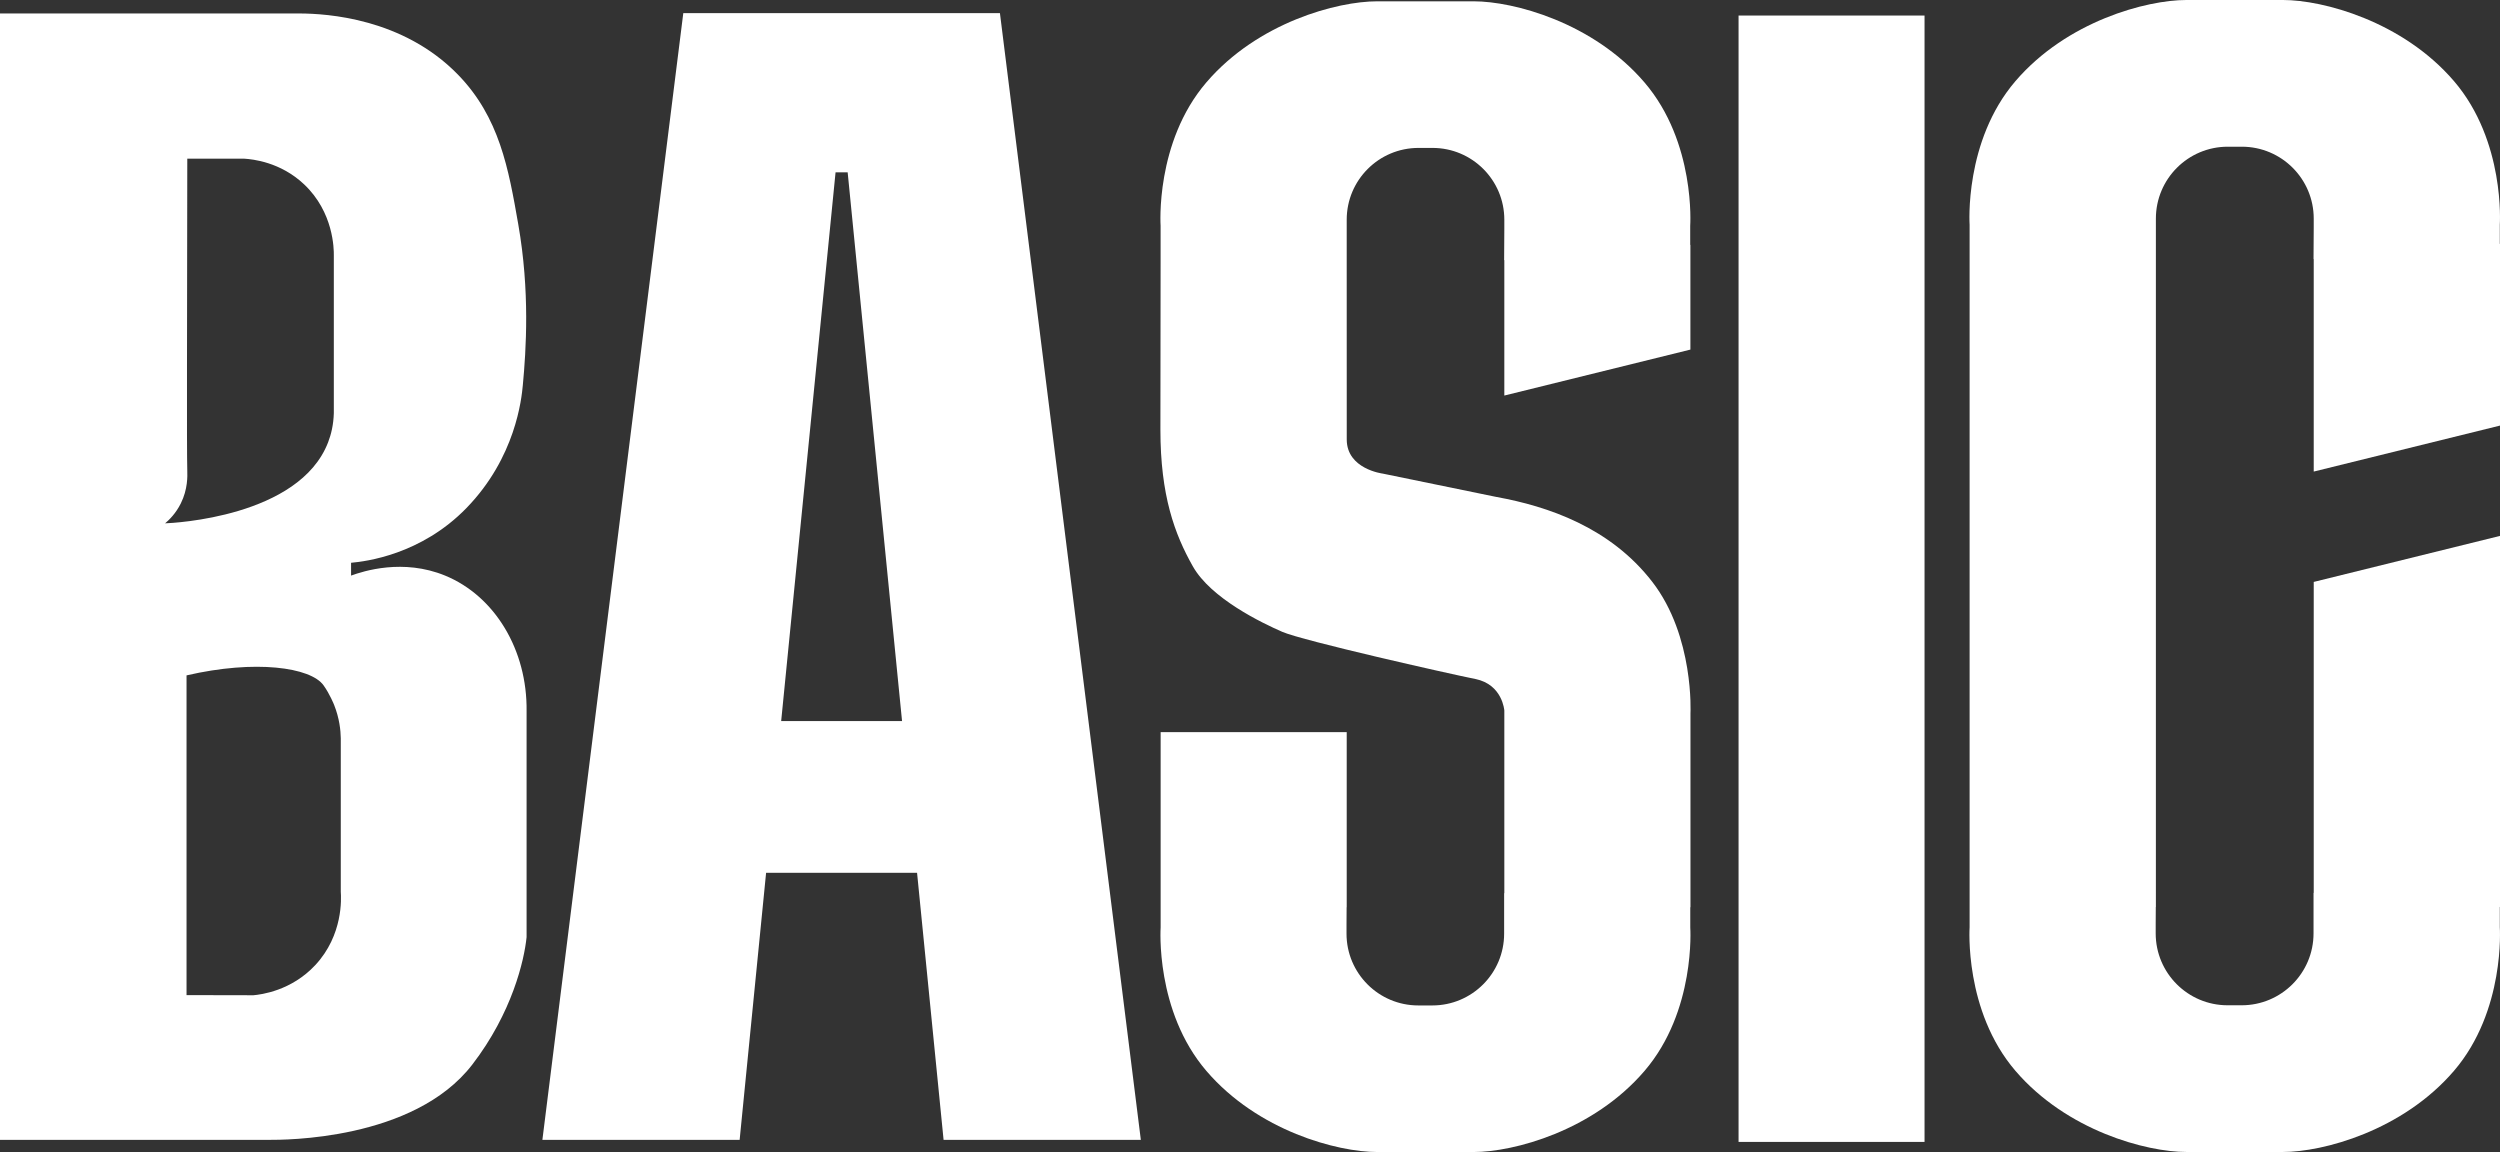 <?xml version="1.0" encoding="utf-8"?>
<!-- Generator: Adobe Illustrator 28.4.1, SVG Export Plug-In . SVG Version: 6.00 Build 0)  -->
<svg version="1.1" id="Layer_1" xmlns="http://www.w3.org/2000/svg" xmlns:xlink="http://www.w3.org/1999/xlink" x="0px" y="0px"
	 viewBox="0 0 762.6 351.4" style="enable-background:new 0 0 762.6 351.4;" xml:space="preserve">
<rect x="0" y="0" width="762.6" height="351.4" fill="#333333" stroke="none"/>
<style type="text/css">
	.st0{fill:#FFFFFF;}
</style>
<g>
	<rect x="530.33" y="4.74" class="st0" width="56.73" height="343.59"/>
	<path class="st0" d="M135.78,175.58c-12.83-5.27-24.95-1.37-28.69,0c0-1.3,0-2.61,0-3.91c4.42-0.4,21.34-2.43,35.22-16.72
		c15-15.45,16.79-33.36,17.17-37.43c1.01-10.82,2.19-28.65-1.39-49.11c-2.97-16.98-5.72-32.63-18.41-45.66
		C122.84,5.46,99.54,4.17,91.63,4.11c-30.54,0-61.09,0-91.63,0C0,118.64,0,233.17,0,347.7c27.42,0,54.95,0,82.25,0
		c3.92,0,43.93,0.28,61.81-22.95c12.15-15.78,15.86-31.82,16.57-38.89c0-22.95,0-45.9,0-68.85
		C160.89,198.25,150.92,181.8,135.78,175.58z M55.14,153.59c2.19-4.37,2.03-8.5,1.99-9.88c-0.19-7.29-0.05-44.32,0-95.3
		c5.82,0,11.63,0,17.45,0c2.47,0.16,10.95,1,18.17,7.81c9.04,8.52,9.1,19.77,9.08,21.67c0,16.04,0,32.09,0,48.13
		c-0.1,3.51-0.8,6.46-1.75,8.92c-8.81,22.82-47.34,24.62-49.72,24.7C51.66,158.55,53.64,156.59,55.14,153.59z M96.18,294.39
		c-7.33,7.87-16.57,8.99-18.88,9.2c-6.8-0.01-13.6-0.03-20.4-0.04c0-32.51,0-65.02,0-97.53c21.03-4.87,37.87-2.45,41.79,3.03
		c1.93,2.69,3.23,5.98,3.23,5.98c1.64,4.13,1.99,7.81,2.03,10.16c0,15.62,0,31.24,0,46.85C104.09,273.93,104.73,285.21,96.18,294.39
		z"/>
	<path class="st0" d="M287.83,347.7H348L305.02,4.01h-45.33h-5.93h-45.33L165.45,347.7h60.17l8.07-81.46h46.05L287.83,347.7z
		 M238.29,219.95l16.59-167.39h3.69l16.59,167.39H238.29z"/>
	<path class="st0" d="M762.6,129.82V74.38l-0.06,0v-5.82c0,0,1.74-25.48-13.97-43.81C732.86,6.43,708.57,0,696.43,0h-29.51
		c-12.14,0-36.43,6.43-52.14,24.76c-15.71,18.33-13.97,43.81-13.97,43.81v5.81v4.66v193.31v4.3v6.18c0,0-1.74,25.48,13.97,43.81
		c15.71,18.33,40,24.76,52.14,24.76h29.51c12.14,0,36.43-6.43,52.14-24.76c15.71-18.33,13.97-43.81,13.97-43.81v-6.18h0.06V163.47
		l-56.82,14.04v94.85h-0.06v8.73v3.63c0,12.11-9.82,21.93-21.93,21.93h-4.29c-12.11,0-21.93-9.82-21.93-21.93v-2.83l0.03-5.22h0.03
		V79.04v-4.66v-4.07v-3.63c0-12.11,9.82-21.93,21.93-21.93h4.29c12.11,0,21.93,9.82,21.93,21.93v2.83l-0.06,9.52h0.06v64.82
		L762.6,129.82z"/>
	<path class="st0" d="M410.8,79.36V74.7v-4.06v-3.62c0-12.1,9.81-21.9,21.9-21.9h4.28c12.1,0,21.9,9.81,21.9,21.9v2.83l-0.06,9.51
		h0.06v41.3l56.76-14.02V74.7l-0.06,0v-5.81c0,0,1.74-25.45-13.96-43.76C485.94,6.82,461.68,0.4,449.55,0.4h-29.48
		c-12.13,0-36.39,6.42-52.08,24.73c-15.7,18.31-13.96,43.76-13.96,43.76v5.81v4.66l-0.06,51.69c0,20.13,4.34,31.87,9.89,41.7
		c5.55,9.83,21.09,17.28,27.27,19.98s50.57,12.72,58.9,14.39c8.32,1.66,8.85,9.63,8.85,9.63v14.9v40.81h-0.06v8.72v3.62
		c0,12.1-9.81,21.9-21.9,21.9h-4.28c-12.1,0-21.9-9.81-21.9-21.9v-2.83l0.03-5.22h0.03v-53.42h-56.76v49.13v4.29v6.17
		c0,0-1.74,25.45,13.96,43.76c15.7,18.31,39.95,24.73,52.08,24.73h29.48c12.13,0,36.39-6.42,52.08-24.73
		c15.7-18.31,13.96-43.76,13.96-43.76v-6.17h0.06v-59.13c0,0,1.22-23.46-11.63-40.11c-12.84-16.65-31.87-23.07-47.56-25.92
		l-34.72-7.13c0,0-10.94-1.37-10.94-10.4L410.8,79.36z"/>
</g>
</svg>
